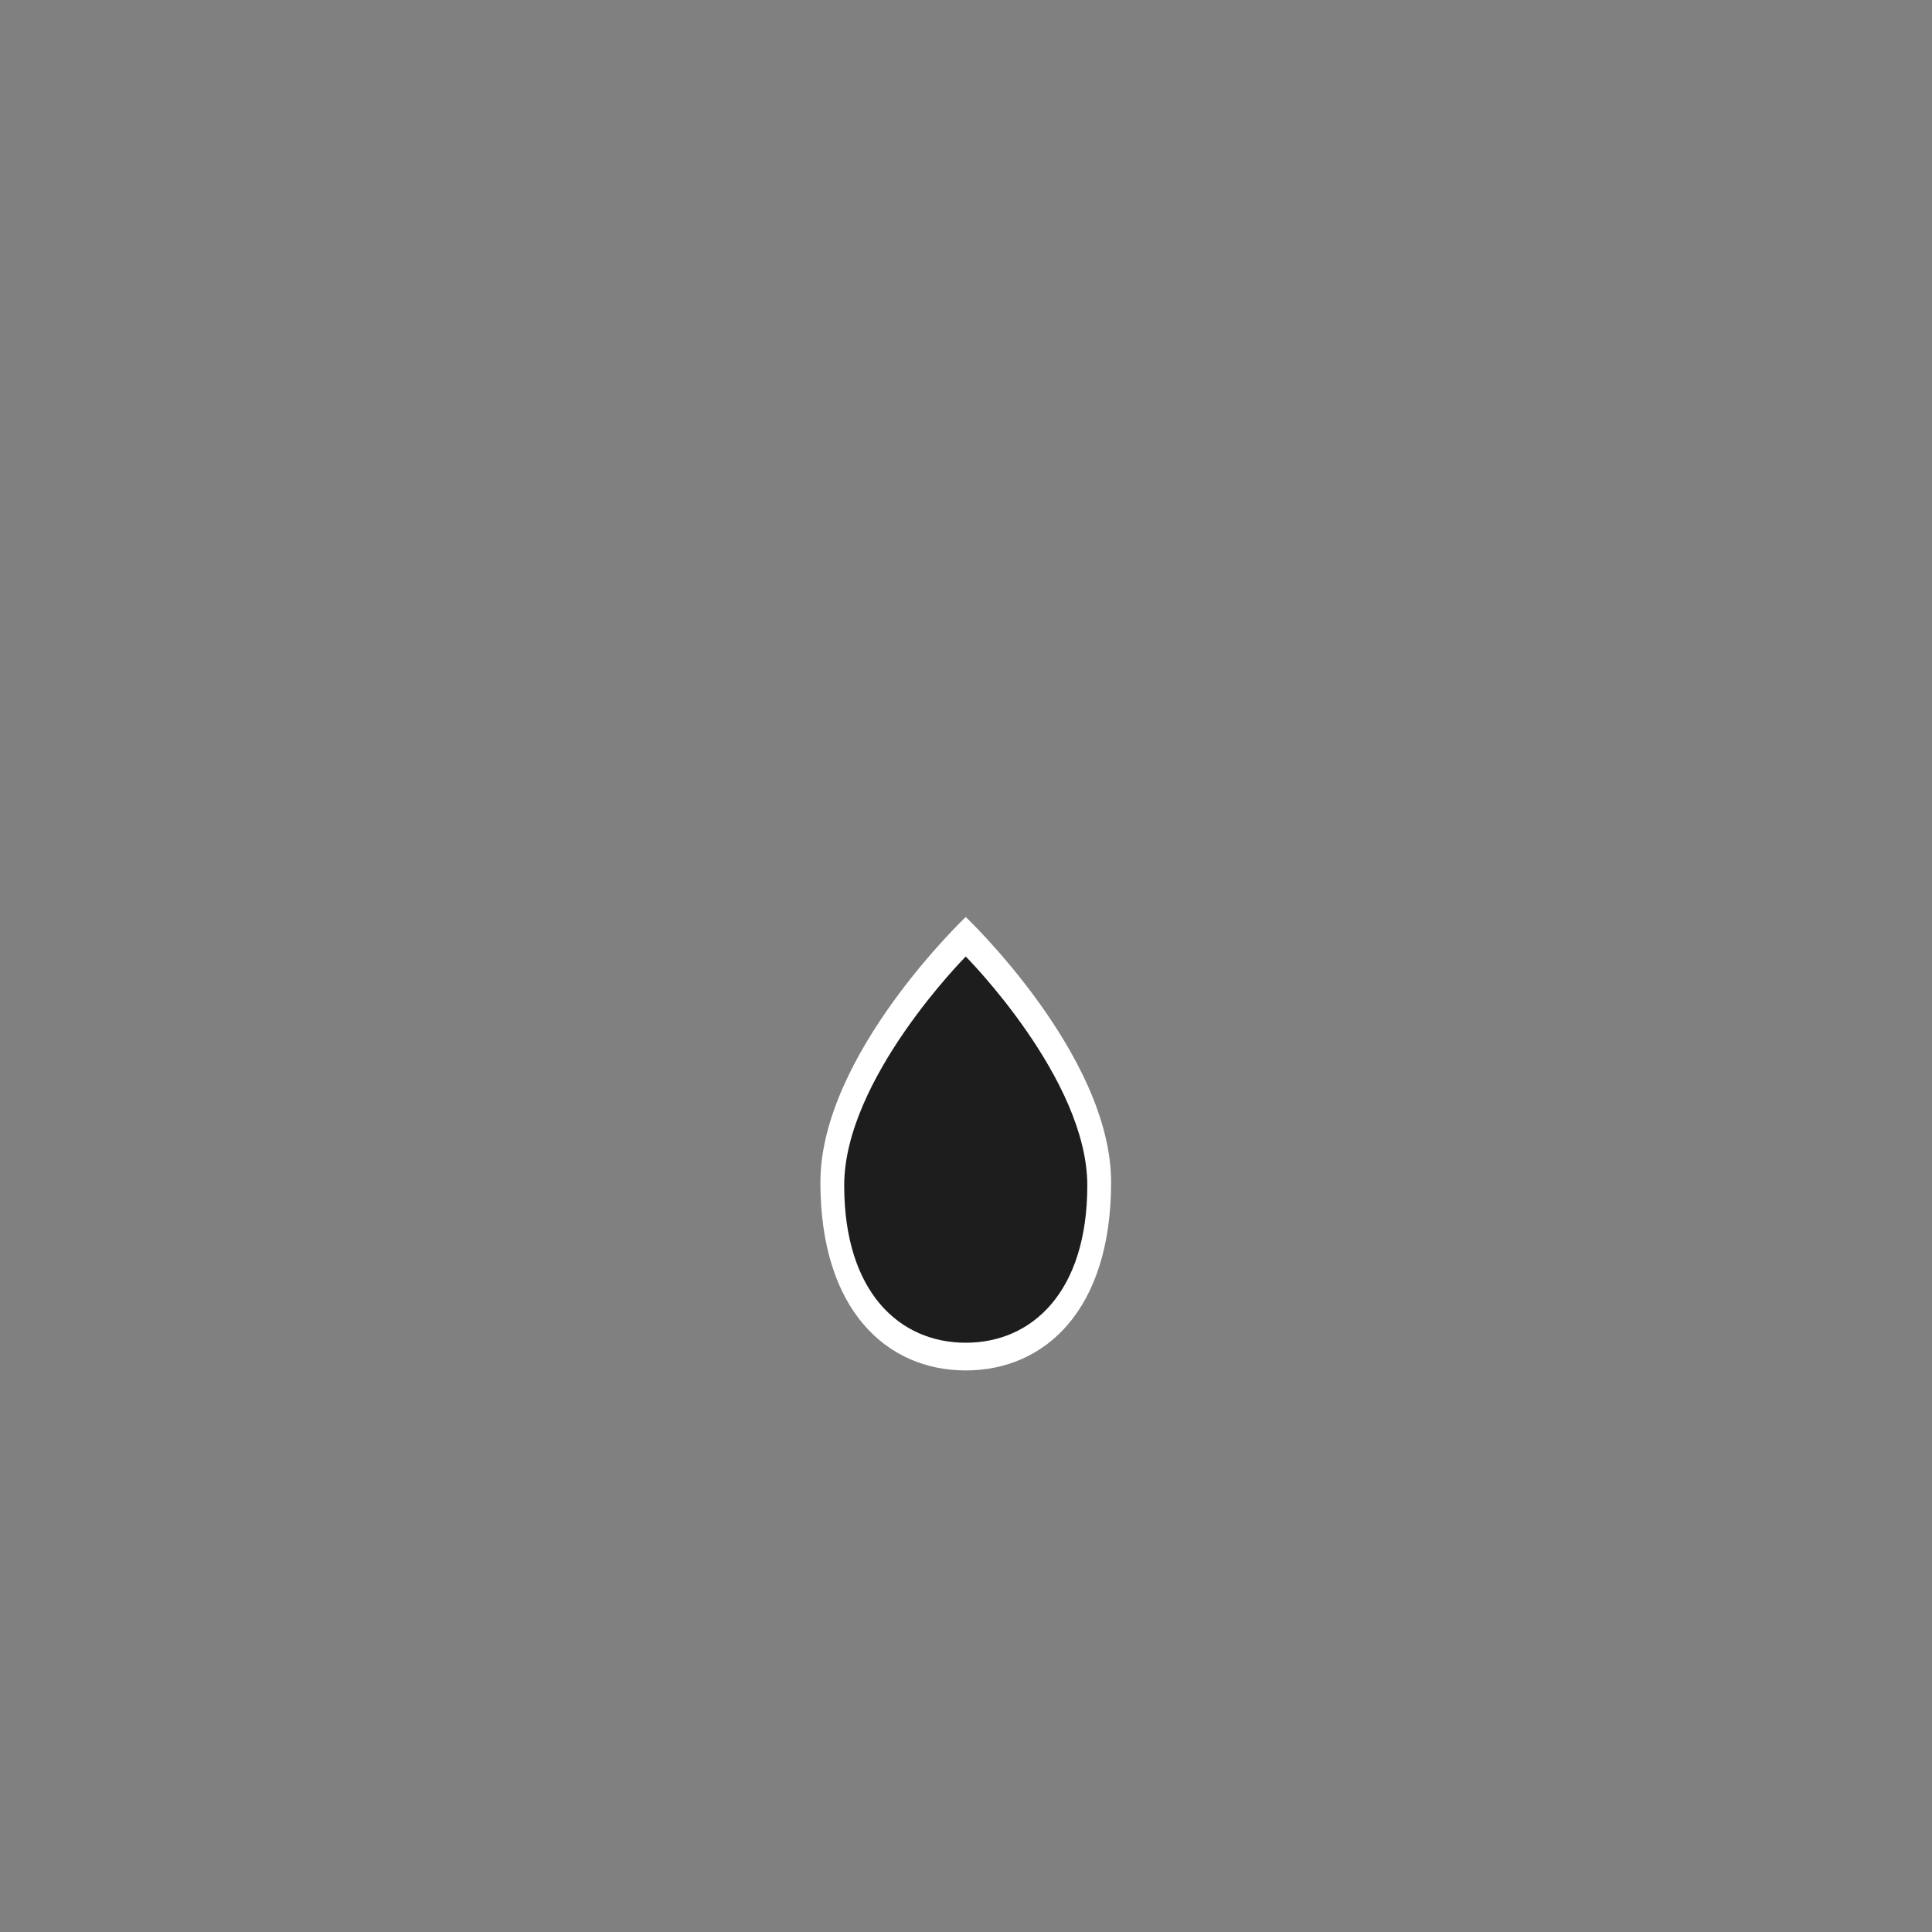 <?xml version="1.0" encoding="UTF-8" standalone="no"?>
<!-- Created with Inkscape (http://www.inkscape.org/) -->

<svg
   width="64"
   height="64"
   viewBox="0 0 16.933 16.933"
   version="1.1"
   id="svg5"
   xmlns="http://www.w3.org/2000/svg"
   xmlns:svg="http://www.w3.org/2000/svg">
  <rect x="0" y="0" width="16.933" height="16.933" fill="#808080" stroke="none"/>
  <defs
     id="defs2" />
  <g
     id="layer1">
    <g
       id="g7830"
       transform="matrix(0.656,0,0,0.656,2.91,1.931)">
      <path
         id="path6293-3"
         style="font-variation-settings:'wght' 800;fill:#ffffff;fill-opacity:1;stroke-width:0.457"
         d="m 10.409,12.853 c 0,1.704 -0.883,2.513 -1.942,2.513 -1.059,0 -1.942,-0.81 -1.942,-2.513 1e-7,-1.704 1.942,-3.545 1.942,-3.545 0,0 1.942,1.842 1.942,3.545 z" />
      <path
         id="path6293"
         style="font-variation-settings:'wght' 800;fill:#1d1d1d;fill-opacity:1;stroke-width:0.382"
         d="m 10.091,12.894 c 0,1.425 -0.739,2.102 -1.624,2.102 -0.886,0 -1.624,-0.677 -1.624,-2.102 1e-7,-1.425 1.624,-3.058 1.624,-3.058 0,0 1.624,1.633 1.624,3.058 z" />
    </g>
  </g>
</svg>
